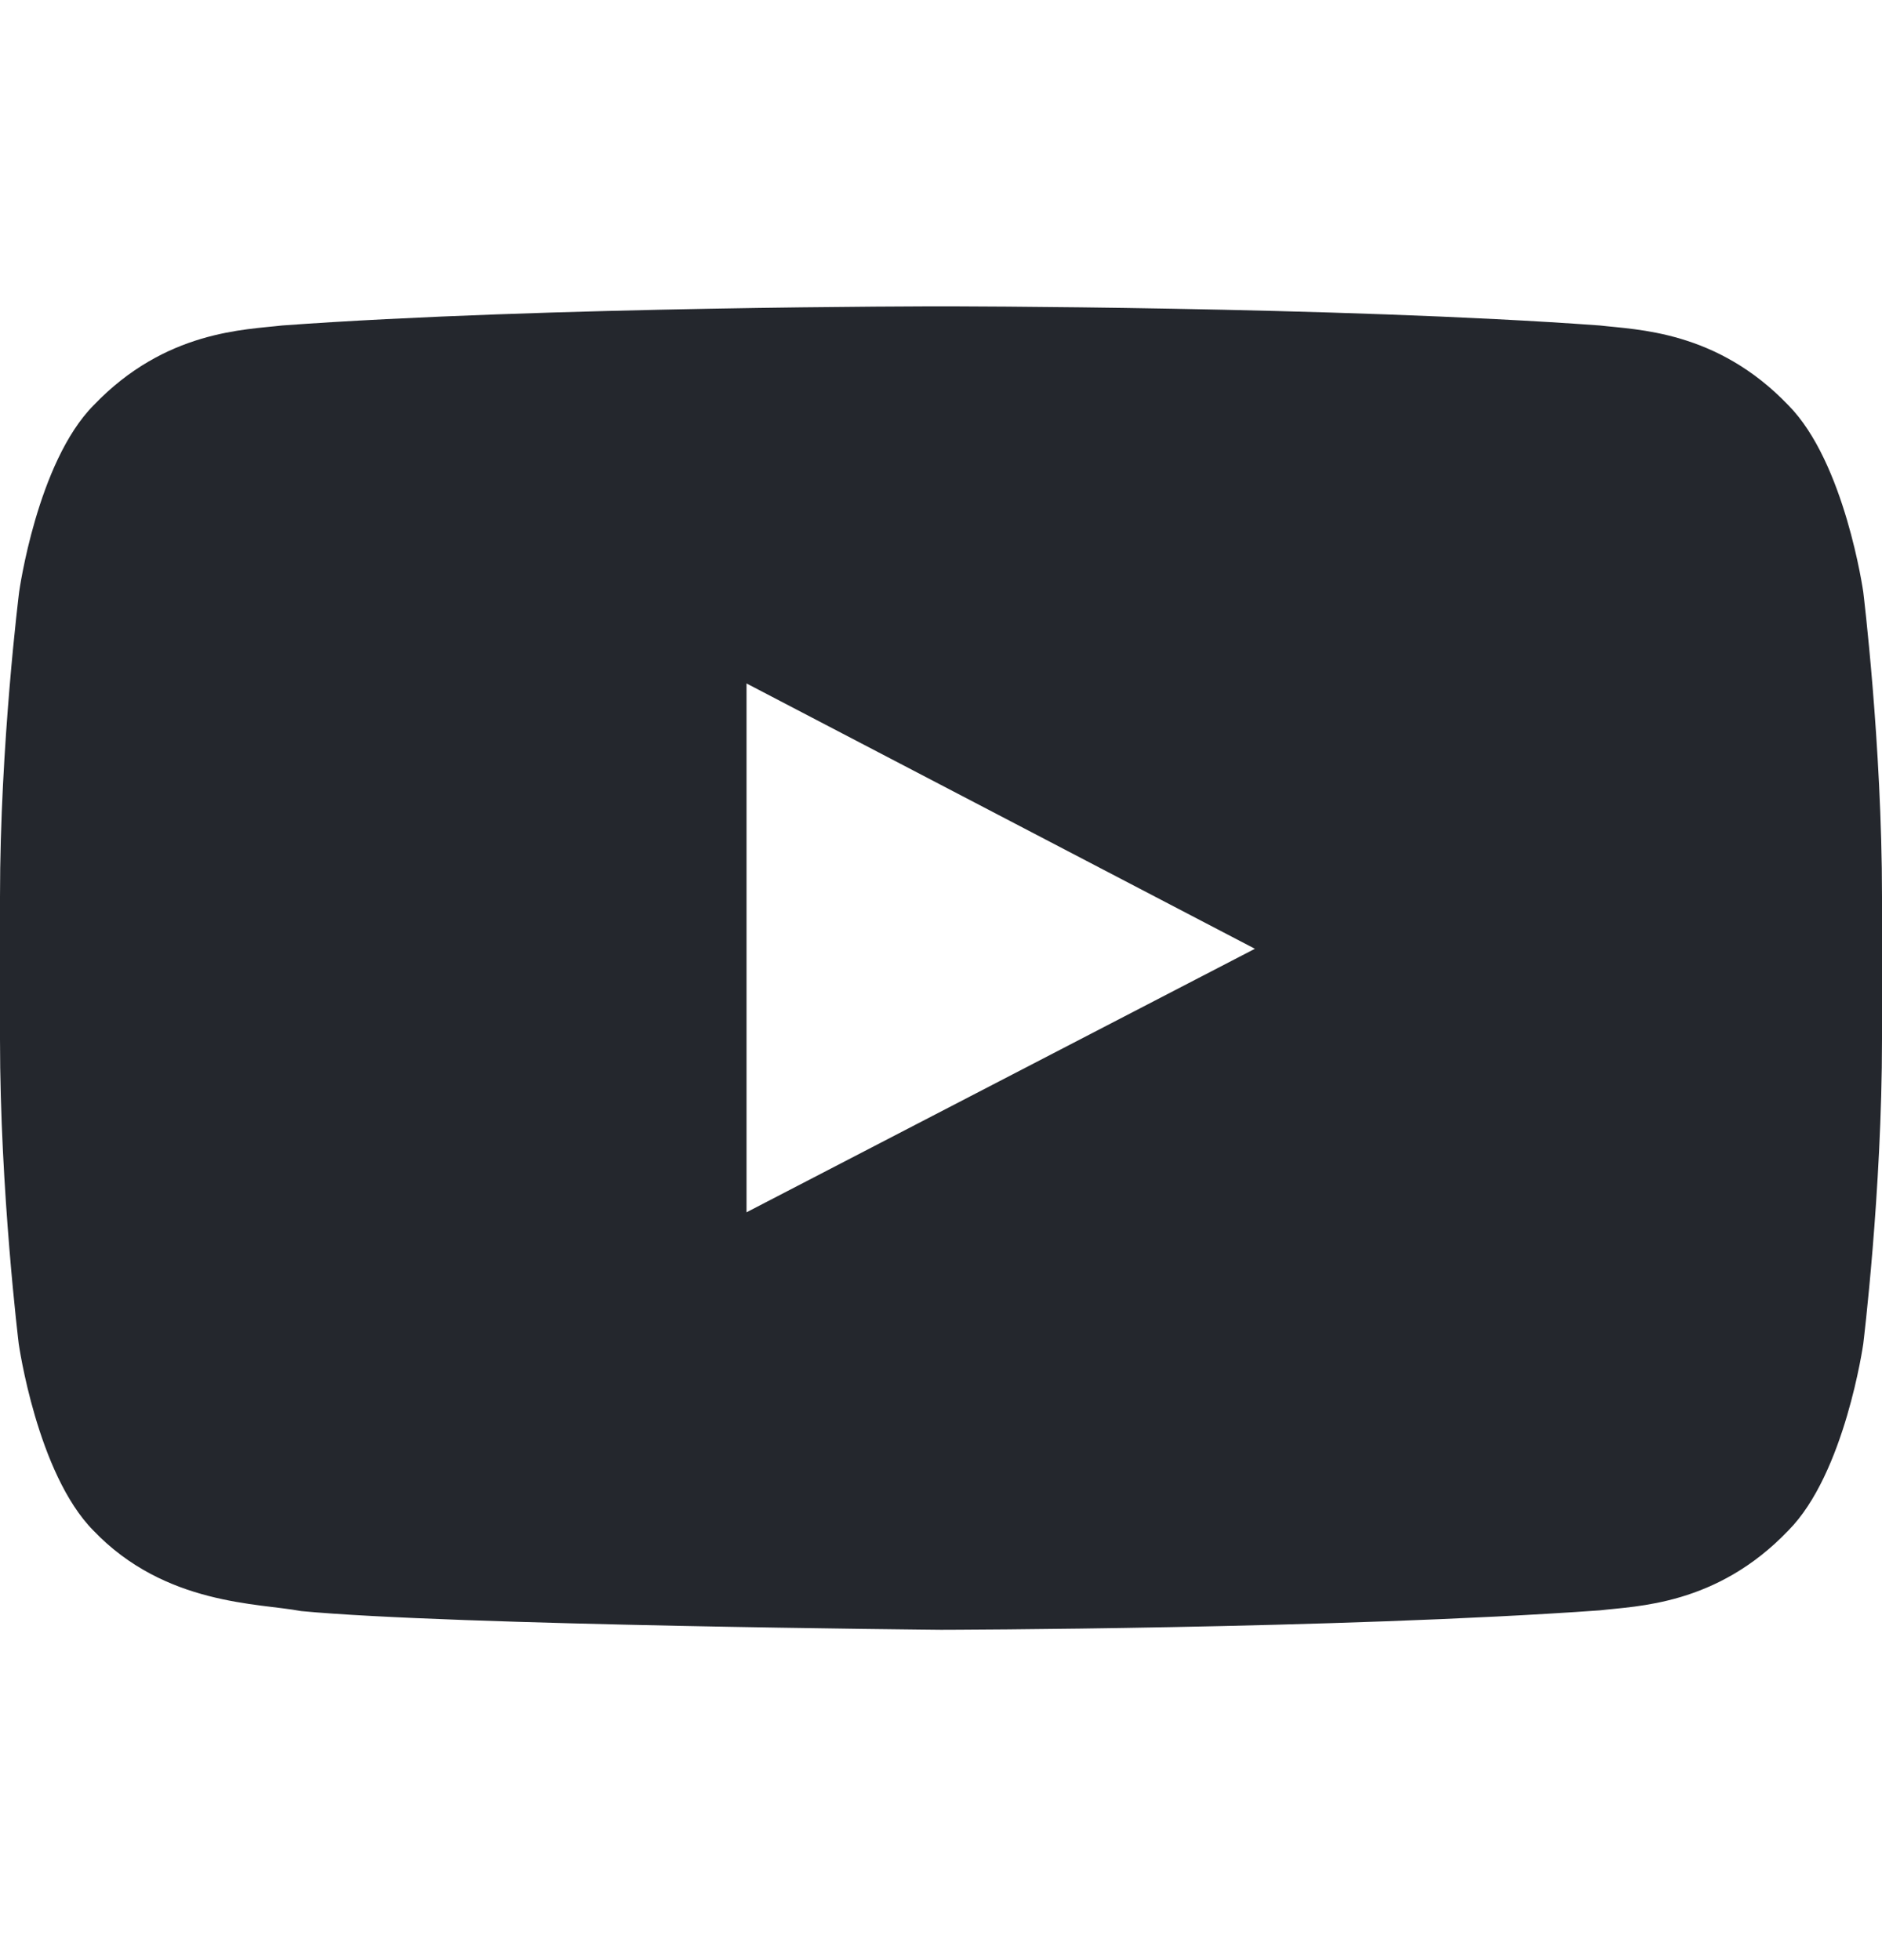 <svg width="24" height="25" viewBox="0 0 24 25" fill="none" xmlns="http://www.w3.org/2000/svg">
<path d="M23.761 7.55C23.761 7.55 23.527 5.895 22.805 5.168C21.891 4.212 20.869 4.207 20.4 4.151C17.044 3.907 12.005 3.907 12.005 3.907H11.995C11.995 3.907 6.956 3.907 3.6 4.151C3.131 4.207 2.109 4.212 1.195 5.168C0.473 5.895 0.244 7.55 0.244 7.55C0.244 7.55 0 9.495 0 11.436V13.254C0 15.195 0.239 17.14 0.239 17.14C0.239 17.14 0.473 18.795 1.191 19.521C2.105 20.478 3.305 20.445 3.839 20.548C5.761 20.731 12 20.787 12 20.787C12 20.787 17.044 20.778 20.4 20.539C20.869 20.483 21.891 20.478 22.805 19.521C23.527 18.795 23.761 17.14 23.761 17.14C23.761 17.14 24 15.2 24 13.254V11.436C24 9.495 23.761 7.55 23.761 7.55ZM9.52 15.462V8.717L16.003 12.101L9.52 15.462Z" fill="#24272D"/>
</svg>

